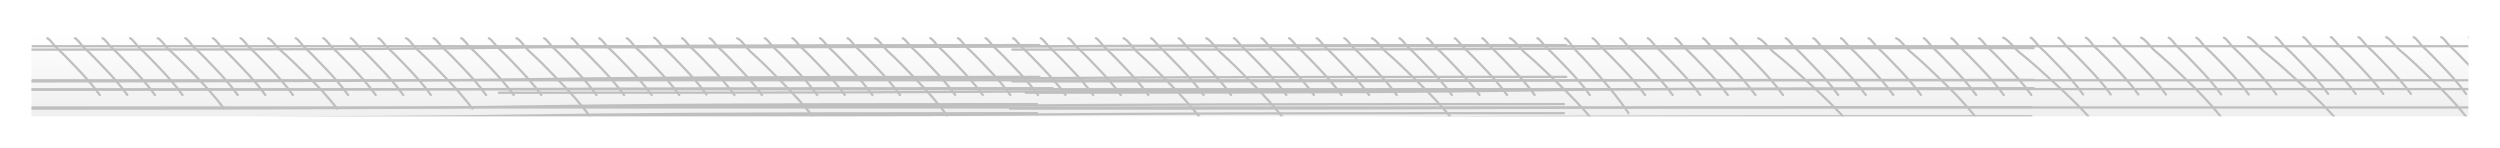 <svg width="795" height="47" viewBox="0 0 795 47" fill="none" xmlns="http://www.w3.org/2000/svg">
<g clip-path="url(#clip0_2_16694)" filter="url(#filter0_d_2_16694)">
<rect width="775" height="27" transform="translate(10 6)" fill="url(#paint0_linear_2_16694)"/>
<g filter="url(#filter1_f_2_16694)">
<line x1="10" y1="10.692" x2="785" y2="10.692" stroke="#BFBFBF" stroke-width="0.722"/>
</g>
<g filter="url(#filter2_f_2_16694)">
<line x1="10" y1="21.52" x2="785" y2="21.52" stroke="#BFBFBF" stroke-width="0.722"/>
</g>
<g filter="url(#filter3_f_2_16694)">
<line x1="10" y1="24.409" x2="785" y2="24.313" stroke="#BFBFBF" stroke-width="0.722"/>
</g>
<g filter="url(#filter4_f_2_16694)">
<line x1="10" y1="30.184" x2="785" y2="30.184" stroke="#BFBFBF" stroke-width="0.722"/>
</g>
<path d="M9.281 33.432C226.181 33.432 113.528 31.988 329.782 31.988M175.981 32.71C392.881 32.71 281.076 31.988 497.33 31.988M321.19 33.432C538.09 33.432 429.721 32.958 645.975 32.958" stroke="#BFBFBF" stroke-width="0.722" stroke-linecap="round"/>
<path d="M9.281 30.543C226.181 30.543 113.528 29.1 329.782 29.1M175.981 29.822C392.881 29.822 281.076 29.1 497.33 29.1M321.19 30.543C538.09 30.543 429.721 30.069 645.975 30.069" stroke="#BFBFBF" stroke-width="0.722" stroke-linecap="round"/>
<path d="M646.695 24.047C429.795 24.047 542.448 25.49 326.195 25.49M479.995 24.768C263.095 24.768 374.9 25.49 158.647 25.49M334.787 24.047C117.887 24.047 226.255 24.521 10.002 24.521" stroke="#BFBFBF" stroke-width="0.722" stroke-linecap="round"/>
<path d="M10 21.881C226.9 21.881 114.247 20.438 330.501 20.438M176.7 21.159C393.6 21.159 281.795 20.438 498.049 20.438M321.908 21.881C538.808 21.881 430.44 21.407 646.694 21.407" stroke="#BFBFBF" stroke-width="0.722" stroke-linecap="round"/>
<path d="M10 11.776C226.9 11.776 114.247 10.332 330.501 10.332M176.7 11.054C393.6 11.054 281.795 10.332 498.049 10.332M321.908 11.776C538.808 11.776 430.44 11.301 646.694 11.301" stroke="#BFBFBF" stroke-width="0.722" stroke-linecap="round"/>
<path d="M15.05 8.166C15.781 8.336 17.142 10.416 17.829 11.042C20.099 13.112 22.132 15.251 24.25 17.469C26.866 20.208 29.485 23.09 31.723 26.213" stroke="#BFBFBF" stroke-width="0.722" stroke-linecap="round"/>
<path d="M23.828 8.166C24.558 8.336 25.919 10.416 26.606 11.042C28.876 13.112 30.909 15.251 33.027 17.469C35.644 20.208 38.263 23.09 40.5 26.213" stroke="#BFBFBF" stroke-width="0.722" stroke-linecap="round"/>
<path d="M32.601 8.166C33.331 8.336 34.692 10.416 35.38 11.042C37.65 13.112 39.682 15.251 41.801 17.469C44.417 20.208 47.036 23.09 49.273 26.213" stroke="#BFBFBF" stroke-width="0.722" stroke-linecap="round"/>
<path d="M41.374 8.166C42.105 8.336 43.466 10.416 44.153 11.042C46.423 13.112 48.456 15.251 50.574 17.469C53.191 20.208 55.81 23.09 58.047 26.213" stroke="#BFBFBF" stroke-width="0.722" stroke-linecap="round"/>
<path d="M50.151 8.166C51.074 8.377 52.793 10.955 53.661 11.733C56.528 14.299 59.096 16.952 61.772 19.702C65.077 23.098 68.385 26.671 71.211 30.544" stroke="#BFBFBF" stroke-width="0.722" stroke-linecap="round"/>
<path d="M58.925 8.166C59.656 8.336 61.017 10.416 61.704 11.042C63.974 13.112 66.007 15.251 68.125 17.469C70.741 20.208 73.36 23.09 75.598 26.213" stroke="#BFBFBF" stroke-width="0.722" stroke-linecap="round"/>
<path d="M67.703 8.166C68.433 8.336 69.794 10.416 70.481 11.042C72.751 13.112 74.784 15.251 76.902 17.469C79.519 20.208 82.138 23.09 84.375 26.213" stroke="#BFBFBF" stroke-width="0.722" stroke-linecap="round"/>
<path d="M76.476 8.166C77.207 8.336 78.567 10.416 79.255 11.042C81.525 13.112 83.558 15.251 85.676 17.469C88.292 20.208 90.911 23.09 93.148 26.213" stroke="#BFBFBF" stroke-width="0.722" stroke-linecap="round"/>
<path d="M85.25 8.166C86.211 8.377 88.002 10.955 88.906 11.733C91.893 14.299 94.568 16.952 97.355 19.702C100.798 23.098 104.244 26.671 107.188 30.544" stroke="#BFBFBF" stroke-width="0.722" stroke-linecap="round"/>
<path d="M94.027 8.166C94.757 8.336 96.118 10.416 96.806 11.042C99.076 13.112 101.108 15.251 103.226 17.469C105.843 20.208 108.462 23.09 110.699 26.213" stroke="#BFBFBF" stroke-width="0.722" stroke-linecap="round"/>
<path d="M102.8 8.166C103.531 8.336 104.892 10.416 105.579 11.042C107.849 13.112 109.882 15.251 112 17.469C114.616 20.208 117.235 23.09 119.473 26.213" stroke="#BFBFBF" stroke-width="0.722" stroke-linecap="round"/>
<path d="M111.574 8.166C112.304 8.336 113.665 10.416 114.352 11.042C116.622 13.112 118.655 15.251 120.773 17.469C123.39 20.208 126.009 23.09 128.246 26.213" stroke="#BFBFBF" stroke-width="0.722" stroke-linecap="round"/>
<path d="M120.351 8.166C121.082 8.336 122.442 10.416 123.13 11.042C125.4 13.112 127.432 15.251 129.551 17.469C132.167 20.208 134.786 23.09 137.023 26.213" stroke="#BFBFBF" stroke-width="0.722" stroke-linecap="round"/>
<path d="M129.124 8.166C130.046 8.377 131.765 10.955 132.634 11.733C135.501 14.299 138.069 16.952 140.744 19.702C144.049 23.098 147.358 26.671 150.184 30.544" stroke="#BFBFBF" stroke-width="0.722" stroke-linecap="round"/>
<path d="M137.902 8.166C138.632 8.336 139.993 10.416 140.681 11.042C142.951 13.112 144.983 15.251 147.101 17.469C149.718 20.208 152.337 23.09 154.574 26.213" stroke="#BFBFBF" stroke-width="0.722" stroke-linecap="round"/>
<path d="M146.675 8.166C147.406 8.336 148.767 10.416 149.454 11.042C151.724 13.112 153.757 15.251 155.875 17.469C158.491 20.208 161.11 23.09 163.348 26.213" stroke="#BFBFBF" stroke-width="0.722" stroke-linecap="round"/>
<path d="M155.453 8.166C156.183 8.336 157.544 10.416 158.231 11.042C160.501 13.112 162.534 15.251 164.652 17.469C167.269 20.208 169.888 23.09 172.125 26.213" stroke="#BFBFBF" stroke-width="0.722" stroke-linecap="round"/>
<path d="M164.226 8.166C165.264 8.404 167.198 11.315 168.174 12.193C171.4 15.091 174.289 18.085 177.299 21.19C181.017 25.025 184.739 29.059 187.918 33.432" stroke="#BFBFBF" stroke-width="0.722" stroke-linecap="round"/>
<path d="M172.999 8.166C173.73 8.336 175.091 10.416 175.778 11.042C178.048 13.112 180.081 15.251 182.199 17.469C184.816 20.208 187.435 23.09 189.672 26.213" stroke="#BFBFBF" stroke-width="0.722" stroke-linecap="round"/>
<path d="M181.773 8.166C182.503 8.336 183.864 10.416 184.552 11.042C186.822 13.112 188.854 15.251 190.973 17.469C193.589 20.208 196.208 23.09 198.445 26.213" stroke="#BFBFBF" stroke-width="0.722" stroke-linecap="round"/>
<path d="M190.55 8.166C191.281 8.336 192.642 10.416 193.329 11.042C195.599 13.112 197.632 15.251 199.75 17.469C202.366 20.208 204.985 23.09 207.223 26.213" stroke="#BFBFBF" stroke-width="0.722" stroke-linecap="round"/>
<path d="M199.328 8.166C200.058 8.336 201.419 10.416 202.106 11.042C204.376 13.112 206.409 15.251 208.527 17.469C211.144 20.208 213.763 23.09 216 26.213" stroke="#BFBFBF" stroke-width="0.722" stroke-linecap="round"/>
<path d="M207.999 8C208.73 8.17 210.091 10.249 210.778 10.876C213.048 12.946 215.081 15.085 217.199 17.303C219.816 20.042 222.435 22.924 224.672 26.047" stroke="#BFBFBF" stroke-width="0.722" stroke-linecap="round"/>
<path d="M216.874 8.166C217.605 8.336 218.966 10.416 219.653 11.042C221.923 13.112 223.956 15.251 226.074 17.469C228.691 20.208 231.31 23.09 233.547 26.213" stroke="#BFBFBF" stroke-width="0.722" stroke-linecap="round"/>
<path d="M225.652 8.166C226.382 8.336 227.743 10.416 228.431 11.042C230.701 13.112 232.733 15.251 234.851 17.469C237.468 20.208 240.087 23.09 242.324 26.213" stroke="#BFBFBF" stroke-width="0.722" stroke-linecap="round"/>
<path d="M234.424 8.166C235.539 8.418 237.616 11.495 238.665 12.423C242.13 15.486 245.232 18.652 248.465 21.934C252.459 25.988 256.456 30.253 259.871 34.875" stroke="#BFBFBF" stroke-width="0.722" stroke-linecap="round"/>
<path d="M243.199 8.166C243.929 8.336 245.29 10.416 245.977 11.042C248.247 13.112 250.28 15.251 252.398 17.469C255.015 20.208 257.634 23.09 259.871 26.213" stroke="#BFBFBF" stroke-width="0.722" stroke-linecap="round"/>
<path d="M251.976 8.166C252.707 8.336 254.067 10.416 254.755 11.042C257.025 13.112 259.057 15.251 261.176 17.469C263.792 20.208 266.411 23.09 268.648 26.213" stroke="#BFBFBF" stroke-width="0.722" stroke-linecap="round"/>
<path d="M260.749 8.166C261.48 8.336 262.841 10.416 263.528 11.042C265.798 13.112 267.831 15.251 269.949 17.469C272.566 20.208 275.185 23.09 277.422 26.213" stroke="#BFBFBF" stroke-width="0.722" stroke-linecap="round"/>
<path d="M269.527 8.166C270.257 8.336 271.618 10.416 272.306 11.042C274.576 13.112 276.608 15.251 278.726 17.469C281.343 20.208 283.962 23.09 286.199 26.213" stroke="#BFBFBF" stroke-width="0.722" stroke-linecap="round"/>
<path d="M278.298 8.166C279.298 8.397 281.16 11.225 282.101 12.078C285.207 14.893 287.989 17.802 290.887 20.818C294.468 24.543 298.052 28.462 301.113 32.71" stroke="#BFBFBF" stroke-width="0.722" stroke-linecap="round"/>
<path d="M287.074 8.166C287.804 8.336 289.165 10.416 289.852 11.042C292.122 13.112 294.155 15.251 296.273 17.469C298.89 20.208 301.509 23.09 303.746 26.213" stroke="#BFBFBF" stroke-width="0.722" stroke-linecap="round"/>
<path d="M295.847 8.166C296.578 8.336 297.938 10.416 298.626 11.042C300.896 13.112 302.929 15.251 305.047 17.469C307.663 20.208 310.282 23.09 312.52 26.213" stroke="#BFBFBF" stroke-width="0.722" stroke-linecap="round"/>
<path d="M304.624 8.166C305.355 8.336 306.716 10.416 307.403 11.042C309.673 13.112 311.706 15.251 313.824 17.469C316.441 20.208 319.06 23.09 321.297 26.213" stroke="#BFBFBF" stroke-width="0.722" stroke-linecap="round"/>
<path d="M313.402 8.166C314.132 8.336 315.493 10.416 316.181 11.042C318.451 13.112 320.483 15.251 322.601 17.469C325.218 20.208 327.837 23.09 330.074 26.213" stroke="#BFBFBF" stroke-width="0.722" stroke-linecap="round"/>
<path d="M322.175 8.166C322.906 8.336 324.267 10.416 324.954 11.042C327.224 13.112 329.257 15.251 331.375 17.469C333.991 20.208 336.61 23.09 338.848 26.213" stroke="#BFBFBF" stroke-width="0.722" stroke-linecap="round"/>
<path d="M330.949 8.166C331.679 8.336 333.04 10.416 333.727 11.042C335.997 13.112 338.03 15.251 340.148 17.469C342.765 20.208 345.384 23.09 347.621 26.213" stroke="#BFBFBF" stroke-width="0.722" stroke-linecap="round"/>
<path d="M339.726 8.166C340.457 8.336 341.817 10.416 342.505 11.042C344.775 13.112 346.807 15.251 348.926 17.469C351.542 20.208 354.161 23.09 356.398 26.213" stroke="#BFBFBF" stroke-width="0.722" stroke-linecap="round"/>
<path d="M348.499 8.166C349.23 8.336 350.591 10.416 351.278 11.042C353.548 13.112 355.581 15.251 357.699 17.469C360.316 20.208 362.935 23.09 365.172 26.213" stroke="#BFBFBF" stroke-width="0.722" stroke-linecap="round"/>
<path d="M357.271 8.166C358.386 8.418 360.463 11.495 361.513 12.423C364.977 15.486 368.08 18.652 371.313 21.934C375.306 25.988 379.304 30.253 382.719 34.875" stroke="#BFBFBF" stroke-width="0.722" stroke-linecap="round"/>
<path d="M366.046 8.166C366.777 8.336 368.138 10.416 368.825 11.042C371.095 13.112 373.128 15.251 375.246 17.469C377.862 20.208 380.481 23.09 382.719 26.213" stroke="#BFBFBF" stroke-width="0.722" stroke-linecap="round"/>
<path d="M374.824 8.166C375.554 8.336 376.915 10.416 377.602 11.042C379.872 13.112 381.905 15.251 384.023 17.469C386.64 20.208 389.259 23.09 391.496 26.213" stroke="#BFBFBF" stroke-width="0.722" stroke-linecap="round"/>
<path d="M383.6 8.166C384.714 8.418 386.792 11.495 387.841 12.423C391.305 15.486 394.408 18.652 397.641 21.934C401.635 25.988 405.632 30.253 409.047 34.875" stroke="#BFBFBF" stroke-width="0.722" stroke-linecap="round"/>
<path d="M392.374 8.166C393.105 8.336 394.466 10.416 395.153 11.042C397.423 13.112 399.456 15.251 401.574 17.469C404.191 20.208 406.81 23.09 409.047 26.213" stroke="#BFBFBF" stroke-width="0.722" stroke-linecap="round"/>
<path d="M401.148 8.166C401.878 8.336 403.239 10.416 403.927 11.042C406.197 13.112 408.229 15.251 410.348 17.469C412.964 20.208 415.583 23.09 417.82 26.213" stroke="#BFBFBF" stroke-width="0.722" stroke-linecap="round"/>
<path d="M409.925 8.166C410.656 8.336 412.017 10.416 412.704 11.042C414.974 13.112 417.007 15.251 419.125 17.469C421.741 20.208 424.36 23.09 426.598 26.213" stroke="#BFBFBF" stroke-width="0.722" stroke-linecap="round"/>
<path d="M418.699 8.166C419.429 8.336 420.79 10.416 421.477 11.042C423.747 13.112 425.78 15.251 427.898 17.469C430.515 20.208 433.134 23.09 435.371 26.213" stroke="#BFBFBF" stroke-width="0.722" stroke-linecap="round"/>
<path d="M427.476 8.166C428.207 8.336 429.567 10.416 430.255 11.042C432.525 13.112 434.557 15.251 436.676 17.469C439.292 20.208 441.911 23.09 444.148 26.213" stroke="#BFBFBF" stroke-width="0.722" stroke-linecap="round"/>
<path d="M436.249 8.166C437.403 8.418 439.552 11.495 440.637 12.423C444.221 15.486 447.431 18.652 450.775 21.934C454.906 25.988 459.042 30.253 462.574 34.875" stroke="#BFBFBF" stroke-width="0.722" stroke-linecap="round"/>
<path d="M445.023 8.166C445.753 8.336 447.114 10.416 447.802 11.042C450.072 13.112 452.104 15.251 454.223 17.469C456.839 20.208 459.458 23.09 461.695 26.213" stroke="#BFBFBF" stroke-width="0.722" stroke-linecap="round"/>
<path d="M453.8 8.166C454.531 8.336 455.892 10.416 456.579 11.042C458.849 13.112 460.882 15.251 463 17.469C465.616 20.208 468.235 23.09 470.473 26.213" stroke="#BFBFBF" stroke-width="0.722" stroke-linecap="round"/>
<path d="M462.574 8.166C463.304 8.336 464.665 10.416 465.352 11.042C467.622 13.112 469.655 15.251 471.773 17.469C474.39 20.208 477.009 23.09 479.246 26.213" stroke="#BFBFBF" stroke-width="0.722" stroke-linecap="round"/>
<path d="M471.347 8.166C472.078 8.336 473.438 10.416 474.126 11.042C476.396 13.112 478.429 15.251 480.547 17.469C483.163 20.208 485.782 23.09 488.02 26.213" stroke="#BFBFBF" stroke-width="0.722" stroke-linecap="round"/>
<path d="M480.123 8.166C481.354 8.431 483.646 11.675 484.803 12.653C488.626 15.882 492.05 19.219 495.617 22.678C500.024 26.952 504.435 31.447 508.203 36.319" stroke="#BFBFBF" stroke-width="0.722" stroke-linecap="round"/>
<path d="M488.898 8.166C489.628 8.336 490.989 10.416 491.677 11.042C493.947 13.112 495.979 15.251 498.098 17.469C500.714 20.208 503.333 23.09 505.57 26.213" stroke="#BFBFBF" stroke-width="0.722" stroke-linecap="round"/>
<path d="M497.673 8.166C498.557 8.39 500.205 11.135 501.037 11.963C503.785 14.695 506.245 17.518 508.81 20.446C511.977 24.062 515.147 27.865 517.855 31.988" stroke="#BFBFBF" stroke-width="0.722" stroke-linecap="round"/>
<path d="M506.449 8.166C507.179 8.336 508.54 10.416 509.227 11.042C511.497 13.112 513.53 15.251 515.648 17.469C518.265 20.208 520.884 23.09 523.121 26.213" stroke="#BFBFBF" stroke-width="0.722" stroke-linecap="round"/>
<path d="M515.222 8.166C515.953 8.336 517.313 10.416 518.001 11.042C520.271 13.112 522.304 15.251 524.422 17.469C527.038 20.208 529.657 23.09 531.895 26.213" stroke="#BFBFBF" stroke-width="0.722" stroke-linecap="round"/>
<path d="M523.999 8.166C524.73 8.336 526.091 10.416 526.778 11.042C529.048 13.112 531.081 15.251 533.199 17.469C535.816 20.208 538.435 23.09 540.672 26.213" stroke="#BFBFBF" stroke-width="0.722" stroke-linecap="round"/>
<path d="M532.773 8.166C533.503 8.336 534.864 10.416 535.552 11.042C537.822 13.112 539.854 15.251 541.973 17.469C544.589 20.208 547.208 23.09 549.445 26.213" stroke="#BFBFBF" stroke-width="0.722" stroke-linecap="round"/>
<path d="M541.546 8.166C542.277 8.336 543.638 10.416 544.325 11.042C546.595 13.112 548.628 15.251 550.746 17.469C553.362 20.208 555.981 23.09 558.219 26.213" stroke="#BFBFBF" stroke-width="0.722" stroke-linecap="round"/>
<path d="M550.324 8.166C551.054 8.336 552.415 10.416 553.102 11.042C555.372 13.112 557.405 15.251 559.523 17.469C562.14 20.208 564.759 23.09 566.996 26.213" stroke="#BFBFBF" stroke-width="0.722" stroke-linecap="round"/>
<path d="M559.099 8.166C560.406 8.431 562.841 11.675 564.071 12.653C568.133 15.882 571.771 19.219 575.561 22.678C580.243 26.952 584.93 31.447 588.934 36.319" stroke="#BFBFBF" stroke-width="0.722" stroke-linecap="round"/>
<path d="M637.001 8C638.308 8.265 640.744 11.509 641.974 12.487C646.036 15.716 649.673 19.053 653.464 22.512C658.146 26.786 662.832 31.281 666.836 36.153" stroke="#BFBFBF" stroke-width="0.722" stroke-linecap="round"/>
<path d="M714.9 7.834C716.207 8.099 718.642 11.343 719.872 12.321C723.934 15.55 727.572 18.887 731.362 22.346C736.044 26.62 740.731 31.115 744.734 35.987" stroke="#BFBFBF" stroke-width="0.722" stroke-linecap="round"/>
<path d="M567.874 8.166C568.605 8.336 569.966 10.416 570.653 11.042C572.923 13.112 574.956 15.251 577.074 17.469C579.691 20.208 582.31 23.09 584.547 26.213" stroke="#BFBFBF" stroke-width="0.722" stroke-linecap="round"/>
<path d="M645.773 8C646.503 8.17 647.864 10.249 648.552 10.876C650.822 12.946 652.854 15.085 654.973 17.303C657.589 20.042 660.208 22.924 662.445 26.047" stroke="#BFBFBF" stroke-width="0.722" stroke-linecap="round"/>
<path d="M723.675 7.834C724.406 8.004 725.767 10.084 726.454 10.71C728.724 12.78 730.757 14.919 732.875 17.137C735.491 19.876 738.11 22.758 740.348 25.881" stroke="#BFBFBF" stroke-width="0.722" stroke-linecap="round"/>
<path d="M576.648 8.166C577.378 8.336 578.739 10.416 579.427 11.042C581.697 13.112 583.729 15.251 585.848 17.469C588.464 20.208 591.083 23.09 593.32 26.213" stroke="#BFBFBF" stroke-width="0.722" stroke-linecap="round"/>
<path d="M654.546 8C655.277 8.17 656.638 10.249 657.325 10.876C659.595 12.946 661.628 15.085 663.746 17.303C666.362 20.042 668.981 22.924 671.219 26.047" stroke="#BFBFBF" stroke-width="0.722" stroke-linecap="round"/>
<path d="M732.449 7.834C733.179 8.004 734.54 10.084 735.227 10.71C737.497 12.78 739.53 14.919 741.648 17.137C744.265 19.876 746.884 22.758 749.121 25.881" stroke="#BFBFBF" stroke-width="0.722" stroke-linecap="round"/>
<path d="M585.421 8.166C586.152 8.336 587.513 10.416 588.2 11.042C590.47 13.112 592.503 15.251 594.621 17.469C597.237 20.208 599.856 23.09 602.094 26.213" stroke="#BFBFBF" stroke-width="0.722" stroke-linecap="round"/>
<path d="M663.32 8C664.05 8.17 665.411 10.249 666.099 10.876C668.368 12.946 670.401 15.085 672.519 17.303C675.136 20.042 677.755 22.924 679.992 26.047" stroke="#BFBFBF" stroke-width="0.722" stroke-linecap="round"/>
<path d="M741.222 7.834C741.953 8.004 743.313 10.084 744.001 10.71C746.271 12.78 748.304 14.919 750.422 17.137C753.038 19.876 755.657 22.758 757.895 25.881" stroke="#BFBFBF" stroke-width="0.722" stroke-linecap="round"/>
<path d="M594.199 8.166C594.929 8.336 596.29 10.416 596.977 11.042C599.247 13.112 601.28 15.251 603.398 17.469C606.015 20.208 608.634 23.09 610.871 26.213" stroke="#BFBFBF" stroke-width="0.722" stroke-linecap="round"/>
<path d="M672.101 8C672.832 8.17 674.192 10.249 674.88 10.876C677.15 12.946 679.182 15.085 681.301 17.303C683.917 20.042 686.536 22.924 688.773 26.047" stroke="#BFBFBF" stroke-width="0.722" stroke-linecap="round"/>
<path d="M749.999 7.834C750.73 8.004 752.091 10.084 752.778 10.71C755.048 12.78 757.081 14.919 759.199 17.137C761.816 19.876 764.435 22.758 766.672 25.881" stroke="#BFBFBF" stroke-width="0.722" stroke-linecap="round"/>
<path d="M602.975 8.166C604.089 8.404 606.167 11.315 607.216 12.193C610.68 15.091 613.783 18.085 617.016 21.19C621.01 25.025 625.007 29.059 628.422 33.432" stroke="#BFBFBF" stroke-width="0.722" stroke-linecap="round"/>
<path d="M680.873 8C681.988 8.238 684.065 11.149 685.114 12.027C688.579 14.925 691.681 17.919 694.915 21.024C698.908 24.859 702.905 28.893 706.32 33.266" stroke="#BFBFBF" stroke-width="0.722" stroke-linecap="round"/>
<path d="M758.775 7.834C759.89 8.072 761.967 10.983 763.017 11.861C766.481 14.759 769.584 17.753 772.817 20.858C776.81 24.693 780.808 28.727 784.223 33.1" stroke="#BFBFBF" stroke-width="0.722" stroke-linecap="round"/>
<path d="M611.749 8.166C612.48 8.336 613.841 10.416 614.528 11.042C616.798 13.112 618.831 15.251 620.949 17.469C623.566 20.208 626.185 23.09 628.422 26.213" stroke="#BFBFBF" stroke-width="0.722" stroke-linecap="round"/>
<path d="M689.648 8C690.378 8.17 691.739 10.249 692.427 10.876C694.697 12.946 696.729 15.085 698.848 17.303C701.464 20.042 704.083 22.924 706.32 26.047" stroke="#BFBFBF" stroke-width="0.722" stroke-linecap="round"/>
<path d="M767.55 7.834C768.281 8.004 769.642 10.084 770.329 10.71C772.599 12.78 774.632 14.919 776.75 17.137C779.366 19.876 781.985 22.758 784.223 25.881" stroke="#BFBFBF" stroke-width="0.722" stroke-linecap="round"/>
<path d="M620.523 8.166C621.253 8.336 622.614 10.416 623.302 11.042C625.572 13.112 627.604 15.251 629.723 17.469C632.339 20.208 634.958 23.09 637.195 26.213" stroke="#BFBFBF" stroke-width="0.722" stroke-linecap="round"/>
<path d="M698.421 8C699.152 8.17 700.513 10.249 701.2 10.876C703.47 12.946 705.503 15.085 707.621 17.303C710.237 20.042 712.856 22.924 715.094 26.047" stroke="#BFBFBF" stroke-width="0.722" stroke-linecap="round"/>
<path d="M776.324 7.834C777.054 8.004 778.415 10.084 779.102 10.71C781.372 12.78 783.405 14.919 785.523 17.137C788.14 19.876 790.759 22.758 792.996 25.881" stroke="#BFBFBF" stroke-width="0.722" stroke-linecap="round"/>
<path d="M629.3 8.166C630.031 8.336 631.392 10.416 632.079 11.042C634.349 13.112 636.382 15.251 638.5 17.469C641.116 20.208 643.735 23.09 645.973 26.213" stroke="#BFBFBF" stroke-width="0.722" stroke-linecap="round"/>
<path d="M707.203 8C707.933 8.17 709.294 10.249 709.981 10.876C712.251 12.946 714.284 15.085 716.402 17.303C719.019 20.042 721.638 22.924 723.875 26.047" stroke="#BFBFBF" stroke-width="0.722" stroke-linecap="round"/>
<path d="M785.101 7.834C785.832 8.004 787.192 10.084 787.88 10.71C790.15 12.78 792.182 14.919 794.301 17.137C796.917 19.876 799.536 22.758 801.773 25.881" stroke="#BFBFBF" stroke-width="0.722" stroke-linecap="round"/>
</g>
<defs>
<filter id="filter0_d_2_16694" x="0" y="0" width="795" height="47" filterUnits="userSpaceOnUse" color-interpolation-filters="sRGB">
<feFlood flood-opacity="0" result="BackgroundImageFix"/>
<feColorMatrix in="SourceAlpha" type="matrix" values="0 0 0 0 0 0 0 0 0 0 0 0 0 0 0 0 0 0 127 0" result="hardAlpha"/>
<feOffset dy="4"/>
<feGaussianBlur stdDeviation="5"/>
<feComposite in2="hardAlpha" operator="out"/>
<feColorMatrix type="matrix" values="0 0 0 0 0 0 0 0 0 0 0 0 0 0 0 0 0 0 0.25 0"/>
<feBlend mode="normal" in2="BackgroundImageFix" result="effect1_dropShadow_2_16694"/>
<feBlend mode="normal" in="SourceGraphic" in2="effect1_dropShadow_2_16694" result="shape"/>
</filter>
<filter id="filter1_f_2_16694" x="9.278" y="9.609" width="776.444" height="2.165" filterUnits="userSpaceOnUse" color-interpolation-filters="sRGB">
<feFlood flood-opacity="0" result="BackgroundImageFix"/>
<feBlend mode="normal" in="SourceGraphic" in2="BackgroundImageFix" result="shape"/>
<feGaussianBlur stdDeviation="0.361" result="effect1_foregroundBlur_2_16694"/>
</filter>
<filter id="filter2_f_2_16694" x="9.278" y="20.437" width="776.444" height="2.165" filterUnits="userSpaceOnUse" color-interpolation-filters="sRGB">
<feFlood flood-opacity="0" result="BackgroundImageFix"/>
<feBlend mode="normal" in="SourceGraphic" in2="BackgroundImageFix" result="shape"/>
<feGaussianBlur stdDeviation="0.361" result="effect1_foregroundBlur_2_16694"/>
</filter>
<filter id="filter3_f_2_16694" x="9.278" y="23.23" width="776.444" height="2.261" filterUnits="userSpaceOnUse" color-interpolation-filters="sRGB">
<feFlood flood-opacity="0" result="BackgroundImageFix"/>
<feBlend mode="normal" in="SourceGraphic" in2="BackgroundImageFix" result="shape"/>
<feGaussianBlur stdDeviation="0.361" result="effect1_foregroundBlur_2_16694"/>
</filter>
<filter id="filter4_f_2_16694" x="9.278" y="29.101" width="776.444" height="2.165" filterUnits="userSpaceOnUse" color-interpolation-filters="sRGB">
<feFlood flood-opacity="0" result="BackgroundImageFix"/>
<feBlend mode="normal" in="SourceGraphic" in2="BackgroundImageFix" result="shape"/>
<feGaussianBlur stdDeviation="0.361" result="effect1_foregroundBlur_2_16694"/>
</filter>
<linearGradient id="paint0_linear_2_16694" x1="387.5" y1="0" x2="387.5" y2="27" gradientUnits="userSpaceOnUse">
<stop stop-color="white"/>
<stop offset="1" stop-color="#EFEFEF"/>
</linearGradient>
<clipPath id="clip0_2_16694">
<rect width="775" height="27" fill="white" transform="translate(10 6)"/>
</clipPath>
</defs>
</svg>
